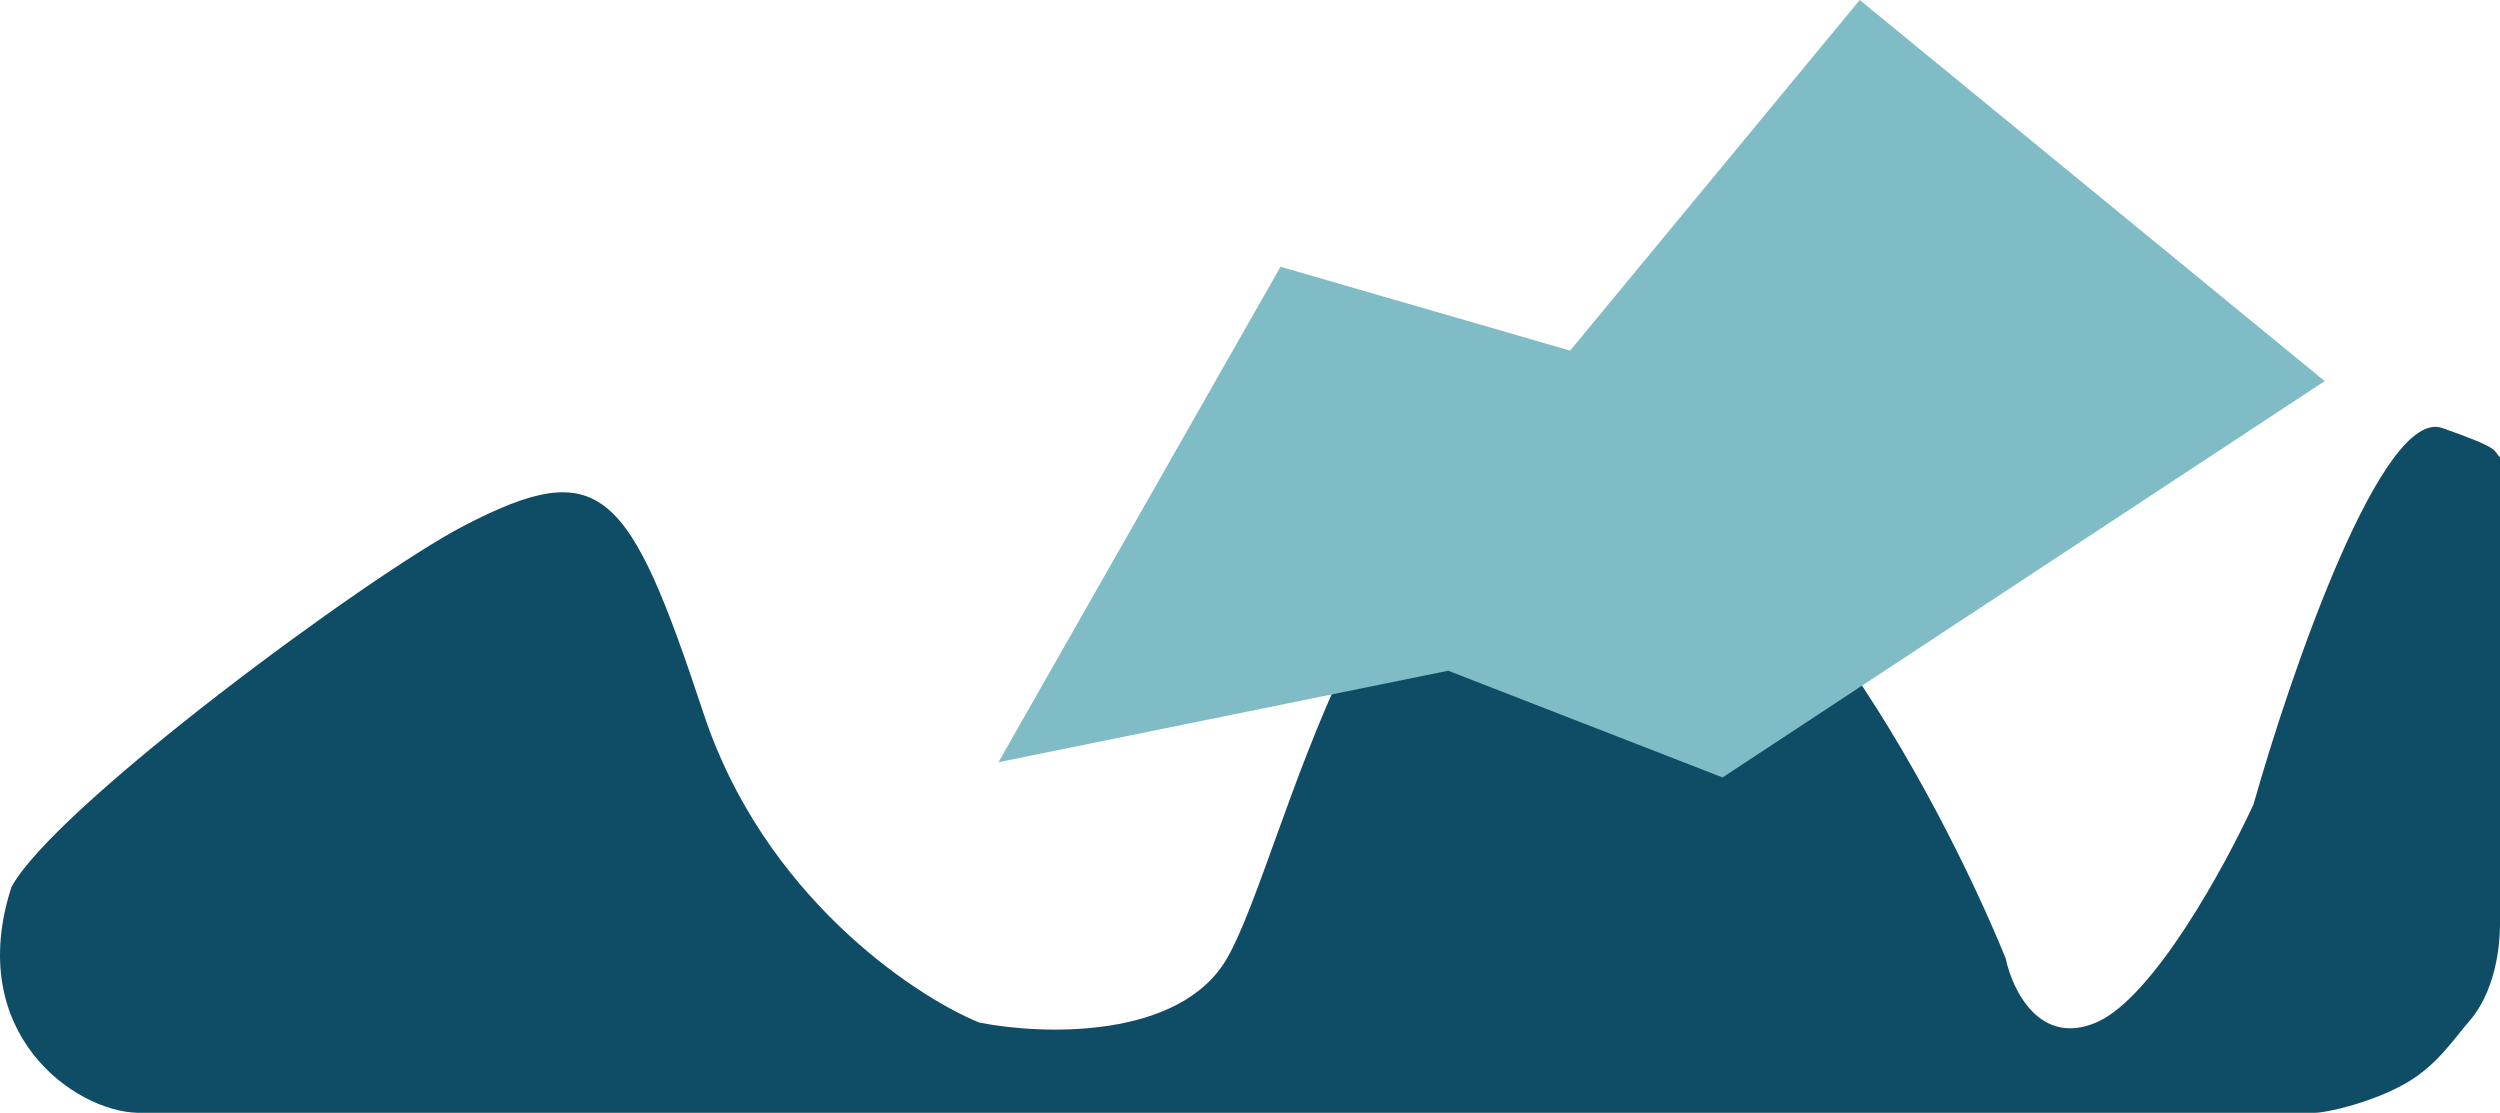 <svg width="328" height="146" viewBox="0 0 328 146" fill="none" xmlns="http://www.w3.org/2000/svg" xmlns:xlink="http://www.w3.org/1999/xlink">
<path d="M60.849,68.991C48.428,75.442 7.177,105.85 1.501,116.381C-4.692,135.562 9.758,145.764 18.015,146L63.43,146L156.839,146L303.704,146C305.3,146 311.466,144.59 315.852,142C319.814,139.661 321.992,136.249 323.95,134C328.01,129.34 328.002,122.243 328,121.056L328,121L328,60C326.988,59 328.28,58.921 320.436,56.157C312.59,53.392 300.652,87.914 295.664,105.521C291.88,113.749 282.452,130.993 275.02,134.153C267.59,137.312 264.012,129.874 263.152,125.761C254.378,104.205 231.052,60.797 207.932,59.612C179.031,58.131 168.709,112.432 160.968,125.761C154.775,136.423 136.712,135.798 128.455,134.153C119.682,130.532 100.174,117.369 92.33,93.674C82.524,64.055 78.912,59.612 60.849,68.991Z" fill="#0F4D67"/>
<path d="M168,35L131,100L190,88L226,102L305,50L244,0L206,46L168,35Z" fill="#80BCC5"/>
</svg>
